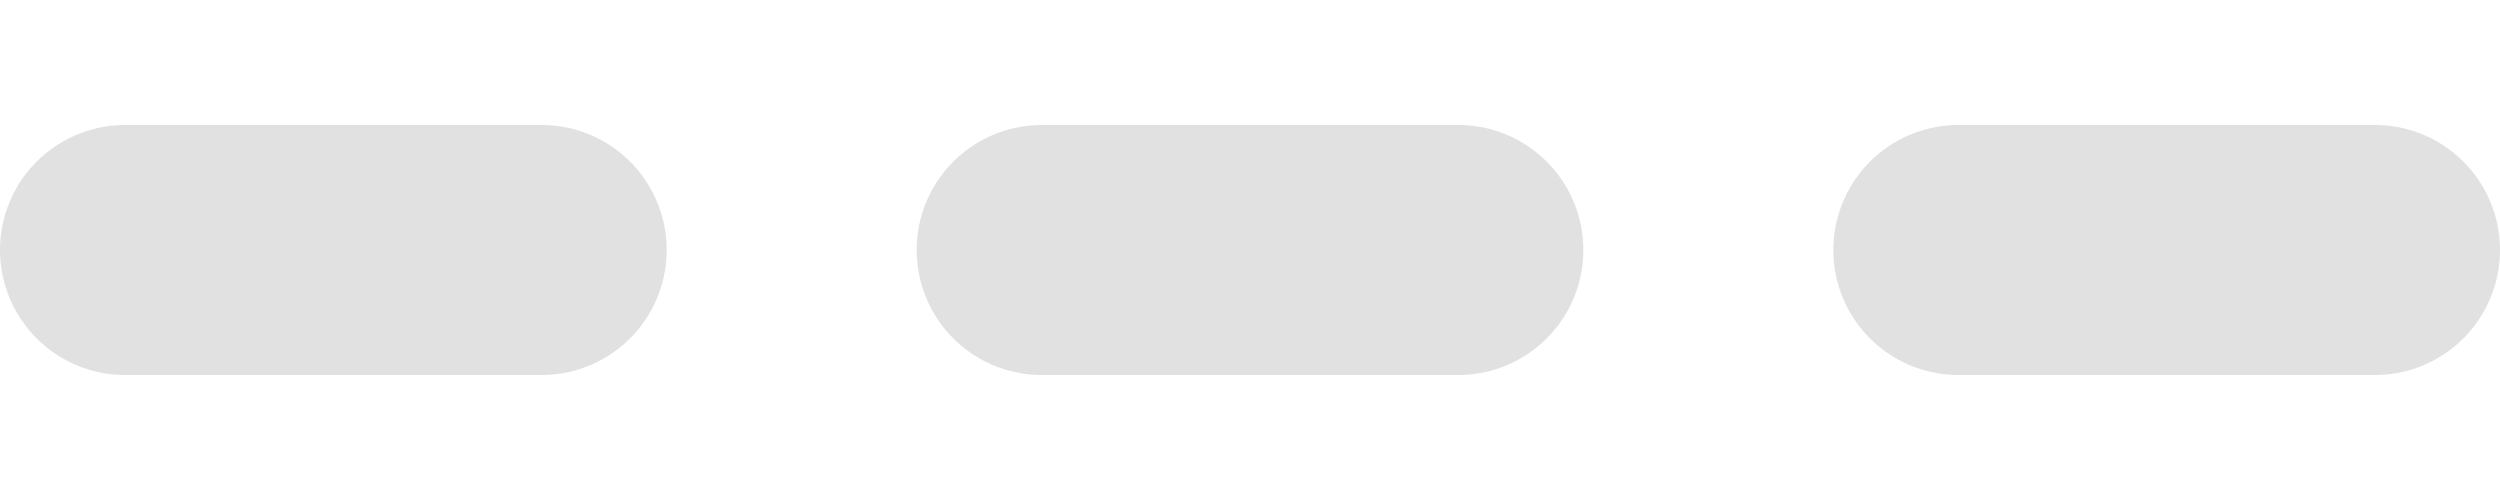 <svg width="15" height="3" viewBox="0 0 15 3" fill="none" xmlns="http://www.w3.org/2000/svg">
<path d="M11.75 1.5H14.25M6.25 1.5H8.75M0.75 1.5H3.25" stroke="#E1E1E1" stroke-width="1.5" stroke-linecap="round" stroke-linejoin="round"/>
</svg>
